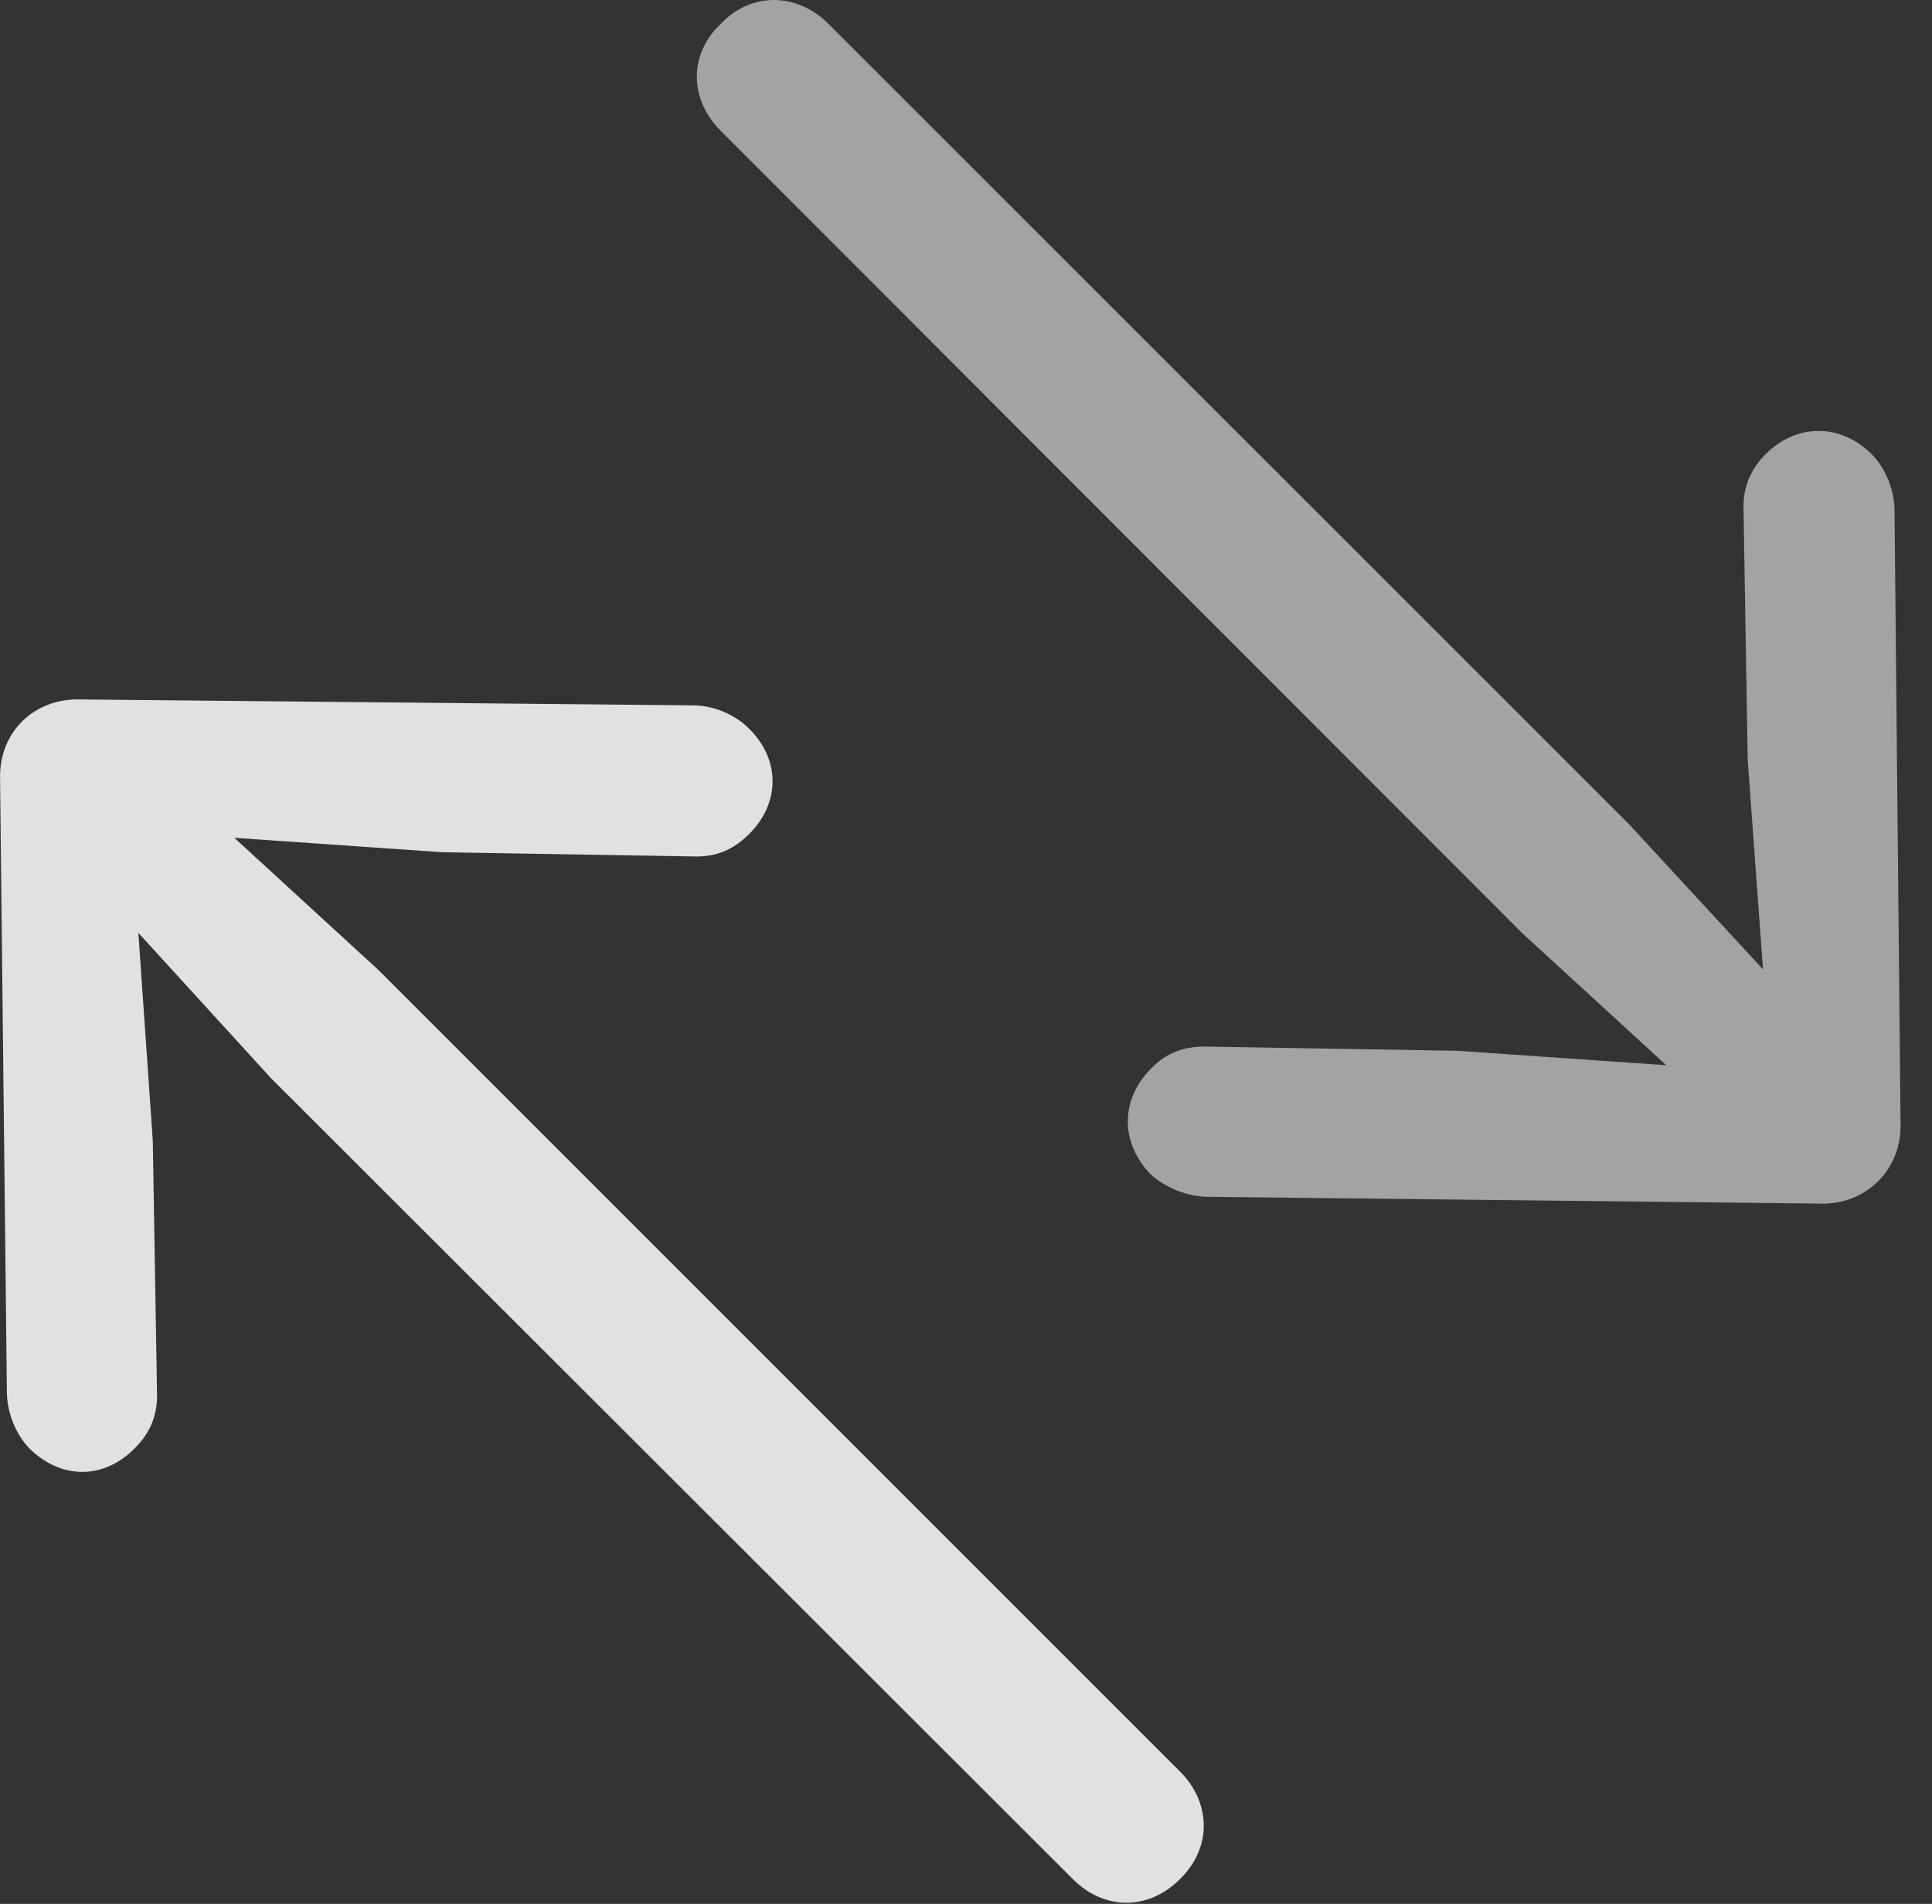 <?xml version="1.0" encoding="UTF-8"?>
<!--Generator: Apple Native CoreSVG 232.5-->
<!DOCTYPE svg
PUBLIC "-//W3C//DTD SVG 1.1//EN"
       "http://www.w3.org/Graphics/SVG/1.1/DTD/svg11.dtd">
<svg version="1.1" xmlns="http://www.w3.org/2000/svg" xmlns:xlink="http://www.w3.org/1999/xlink" width="22.228" height="21.907">
 <rect width="100%" height="100%" fill="#333333" stroke="none"/>
 <g>
  <rect height="21.907" opacity="0" width="22.228" x="0" y="0"/>
  <path d="M21.866 12.921L21.797 5.88C21.797 5.636 21.69 5.382 21.534 5.226C21.172 4.865 20.665 4.874 20.313 5.226C20.137 5.402 20.059 5.607 20.059 5.831L20.108 8.751L20.284 11.154L18.751 9.493L9.532 0.275C9.171-0.087 8.643-0.096 8.292 0.275C7.921 0.626 7.93 1.144 8.292 1.505L17.51 10.734L19.171 12.257L16.778 12.091L13.858 12.042C13.624 12.042 13.419 12.111 13.243 12.296C12.891 12.648 12.882 13.146 13.243 13.517C13.409 13.663 13.653 13.771 13.907 13.771L20.938 13.849C21.465 13.868 21.885 13.458 21.866 12.921Z" fill="#ffffff" fill-opacity="0.55"/>
  <path d="M0.001 8.976L0.079 16.007C0.079 16.261 0.186 16.505 0.333 16.661C0.704 17.032 1.202 17.023 1.553 16.661C1.729 16.486 1.807 16.29 1.807 16.056L1.758 13.126L1.592 10.734L3.116 12.404L12.344 21.622C12.706 21.984 13.213 21.984 13.575 21.622C13.946 21.261 13.936 20.743 13.575 20.382L4.356 11.163L2.696 9.64L5.089 9.806L8.018 9.855C8.243 9.855 8.438 9.777 8.614 9.601C8.975 9.249 8.985 8.741 8.614 8.38C8.458 8.224 8.214 8.116 7.969 8.116L0.928 8.048C0.401 8.029-0.019 8.419 0.001 8.976Z" fill="#ffffff" fill-opacity="0.85"/>
 </g>
</svg>

